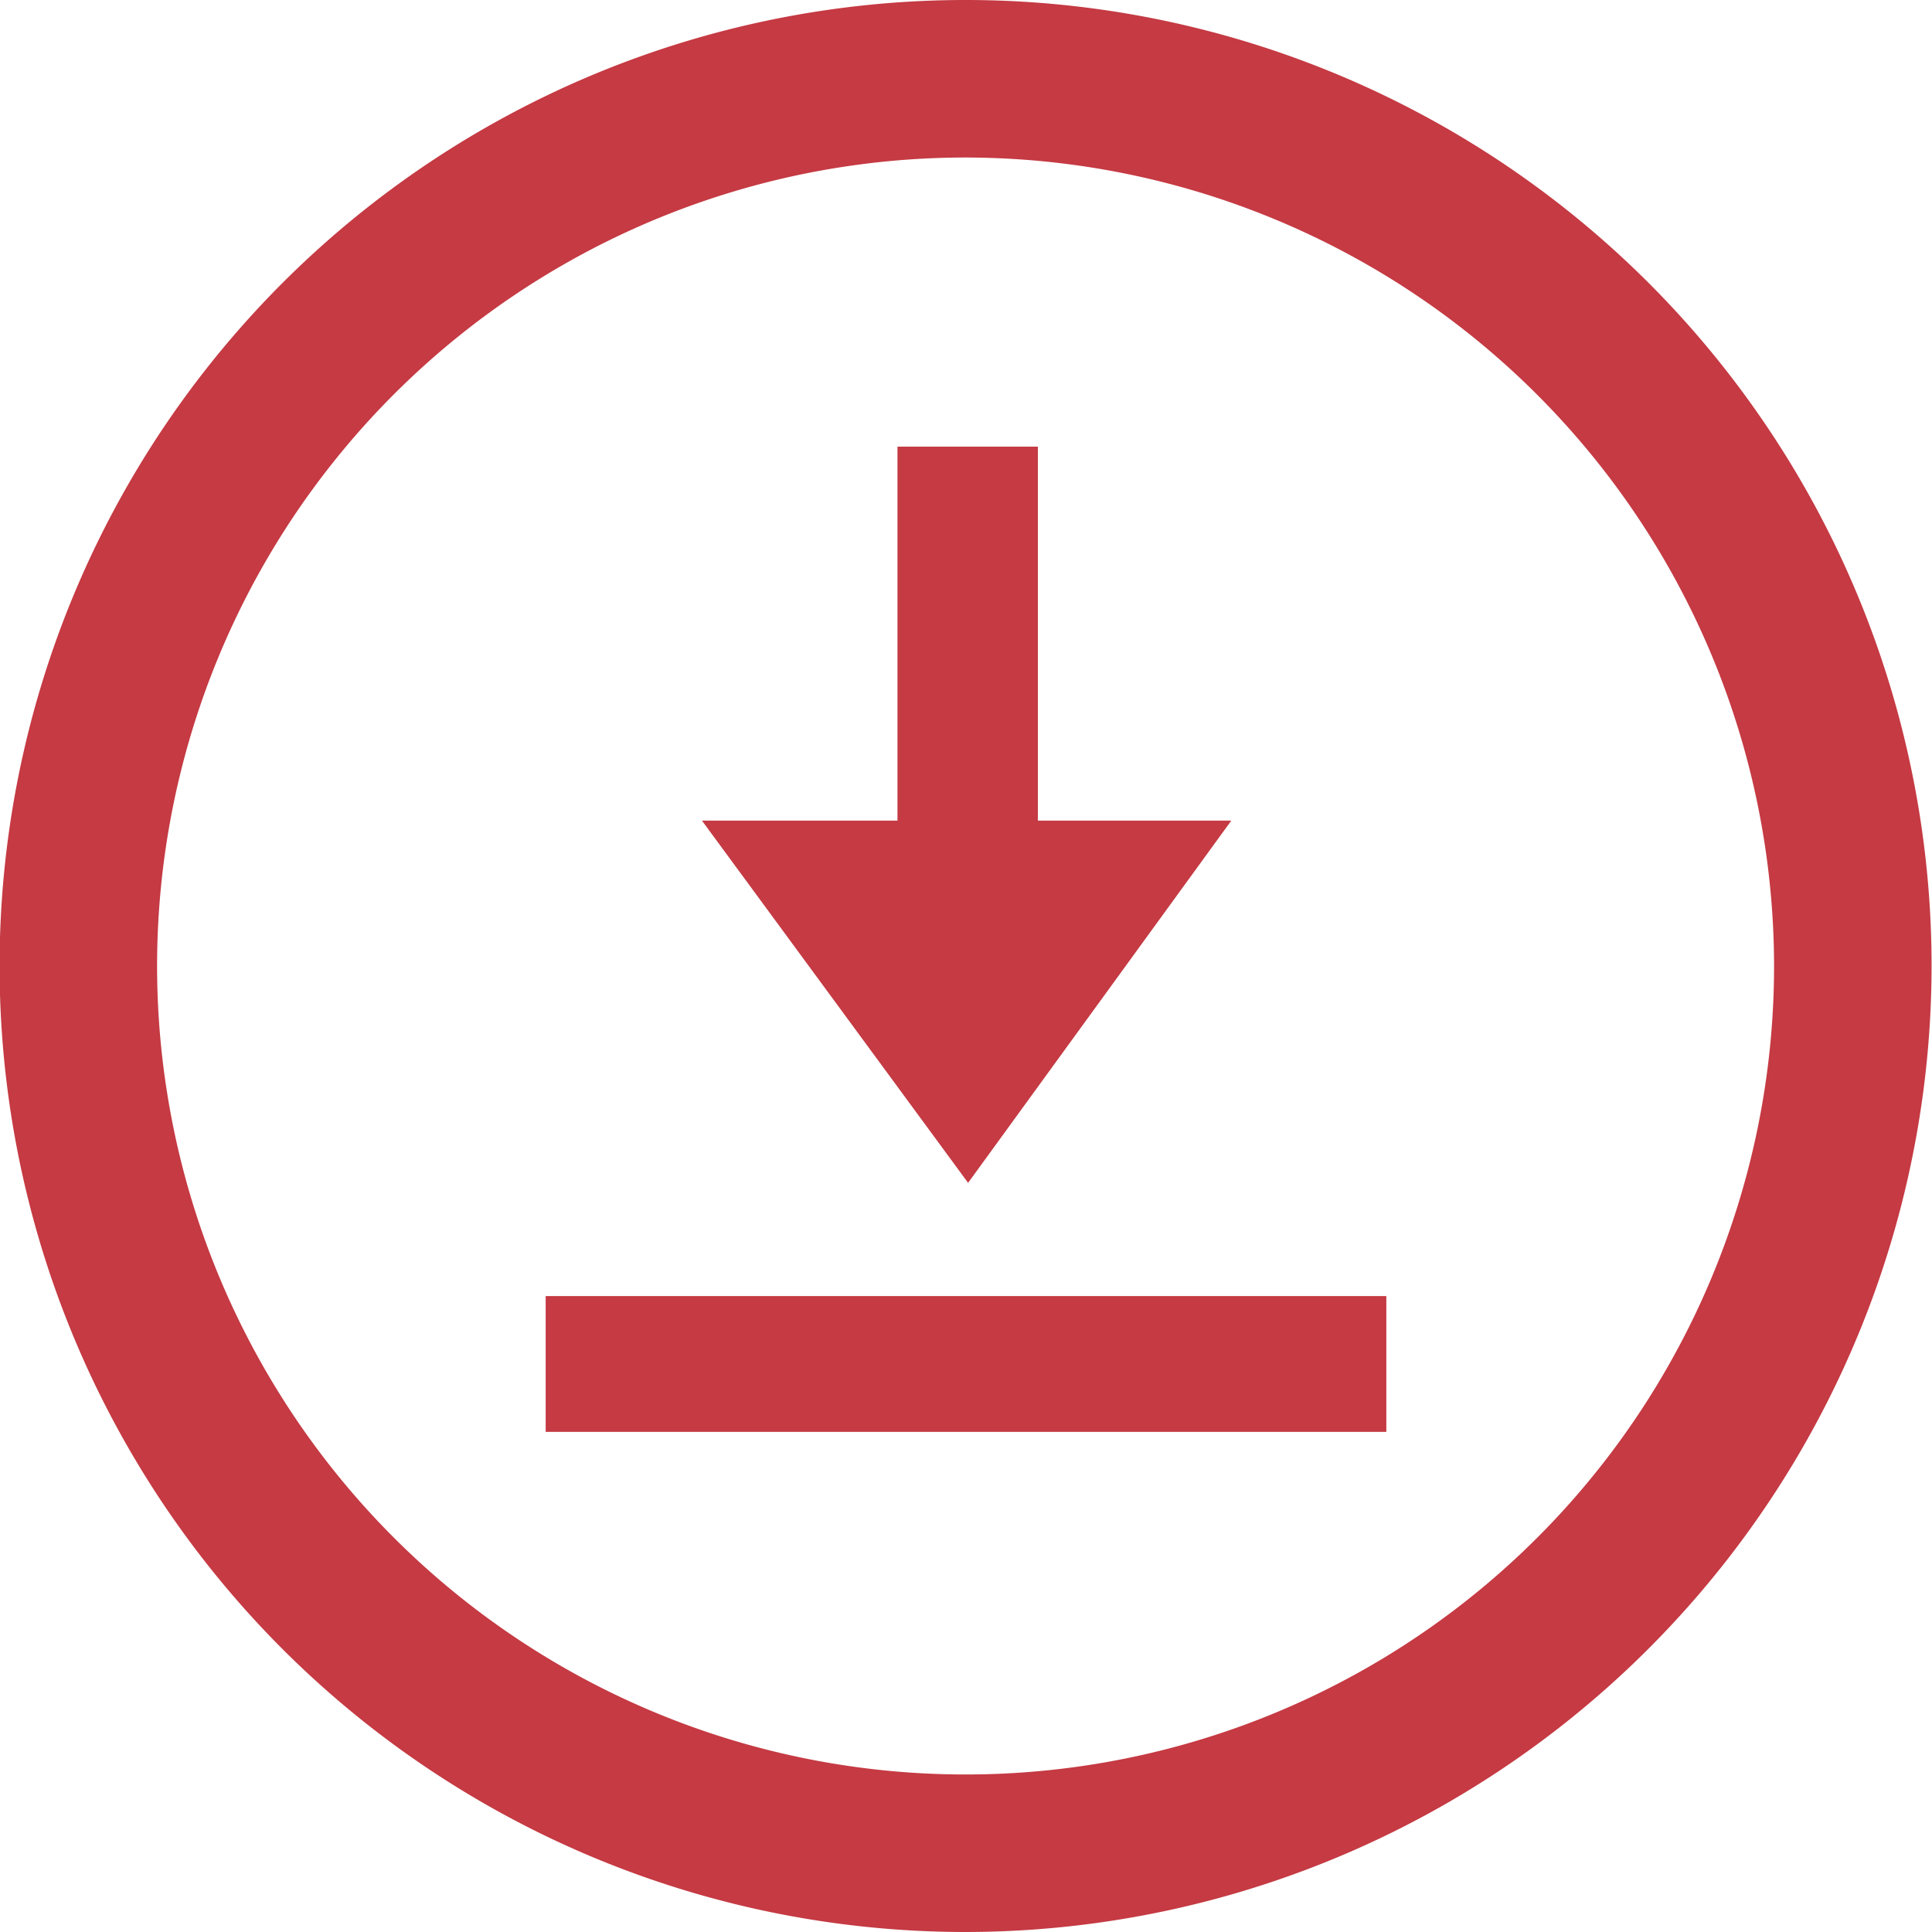 <svg id="Interactive_elements" data-name="Interactive elements" xmlns="http://www.w3.org/2000/svg" viewBox="0 0 46.24 46.24"><defs><style>.cls-1{fill:#c53a43;}</style></defs><title>icon_grid</title><path class="cls-1" d="M2858.57,6163.06a23.12,23.12,0,1,1,23.12-23.12A23.14,23.14,0,0,1,2858.57,6163.06Zm0-42.47a19.35,19.35,0,1,0,19.35,19.35A19.37,19.37,0,0,0,2858.57,6120.59Z" transform="translate(-2835.46 -6116.82)"/><path class="cls-1" d="M2860.3,6136.46v-8.84s0-.08,0-0.11h-3.36s0,0.07,0,.11v8.84l-4.68,0,6.37,8.67,6.3-8.67Z" transform="translate(-2835.46 -6116.82)"/><rect class="cls-1" x="13.06" y="31.02" width="20.12" height="3.25"/></svg>